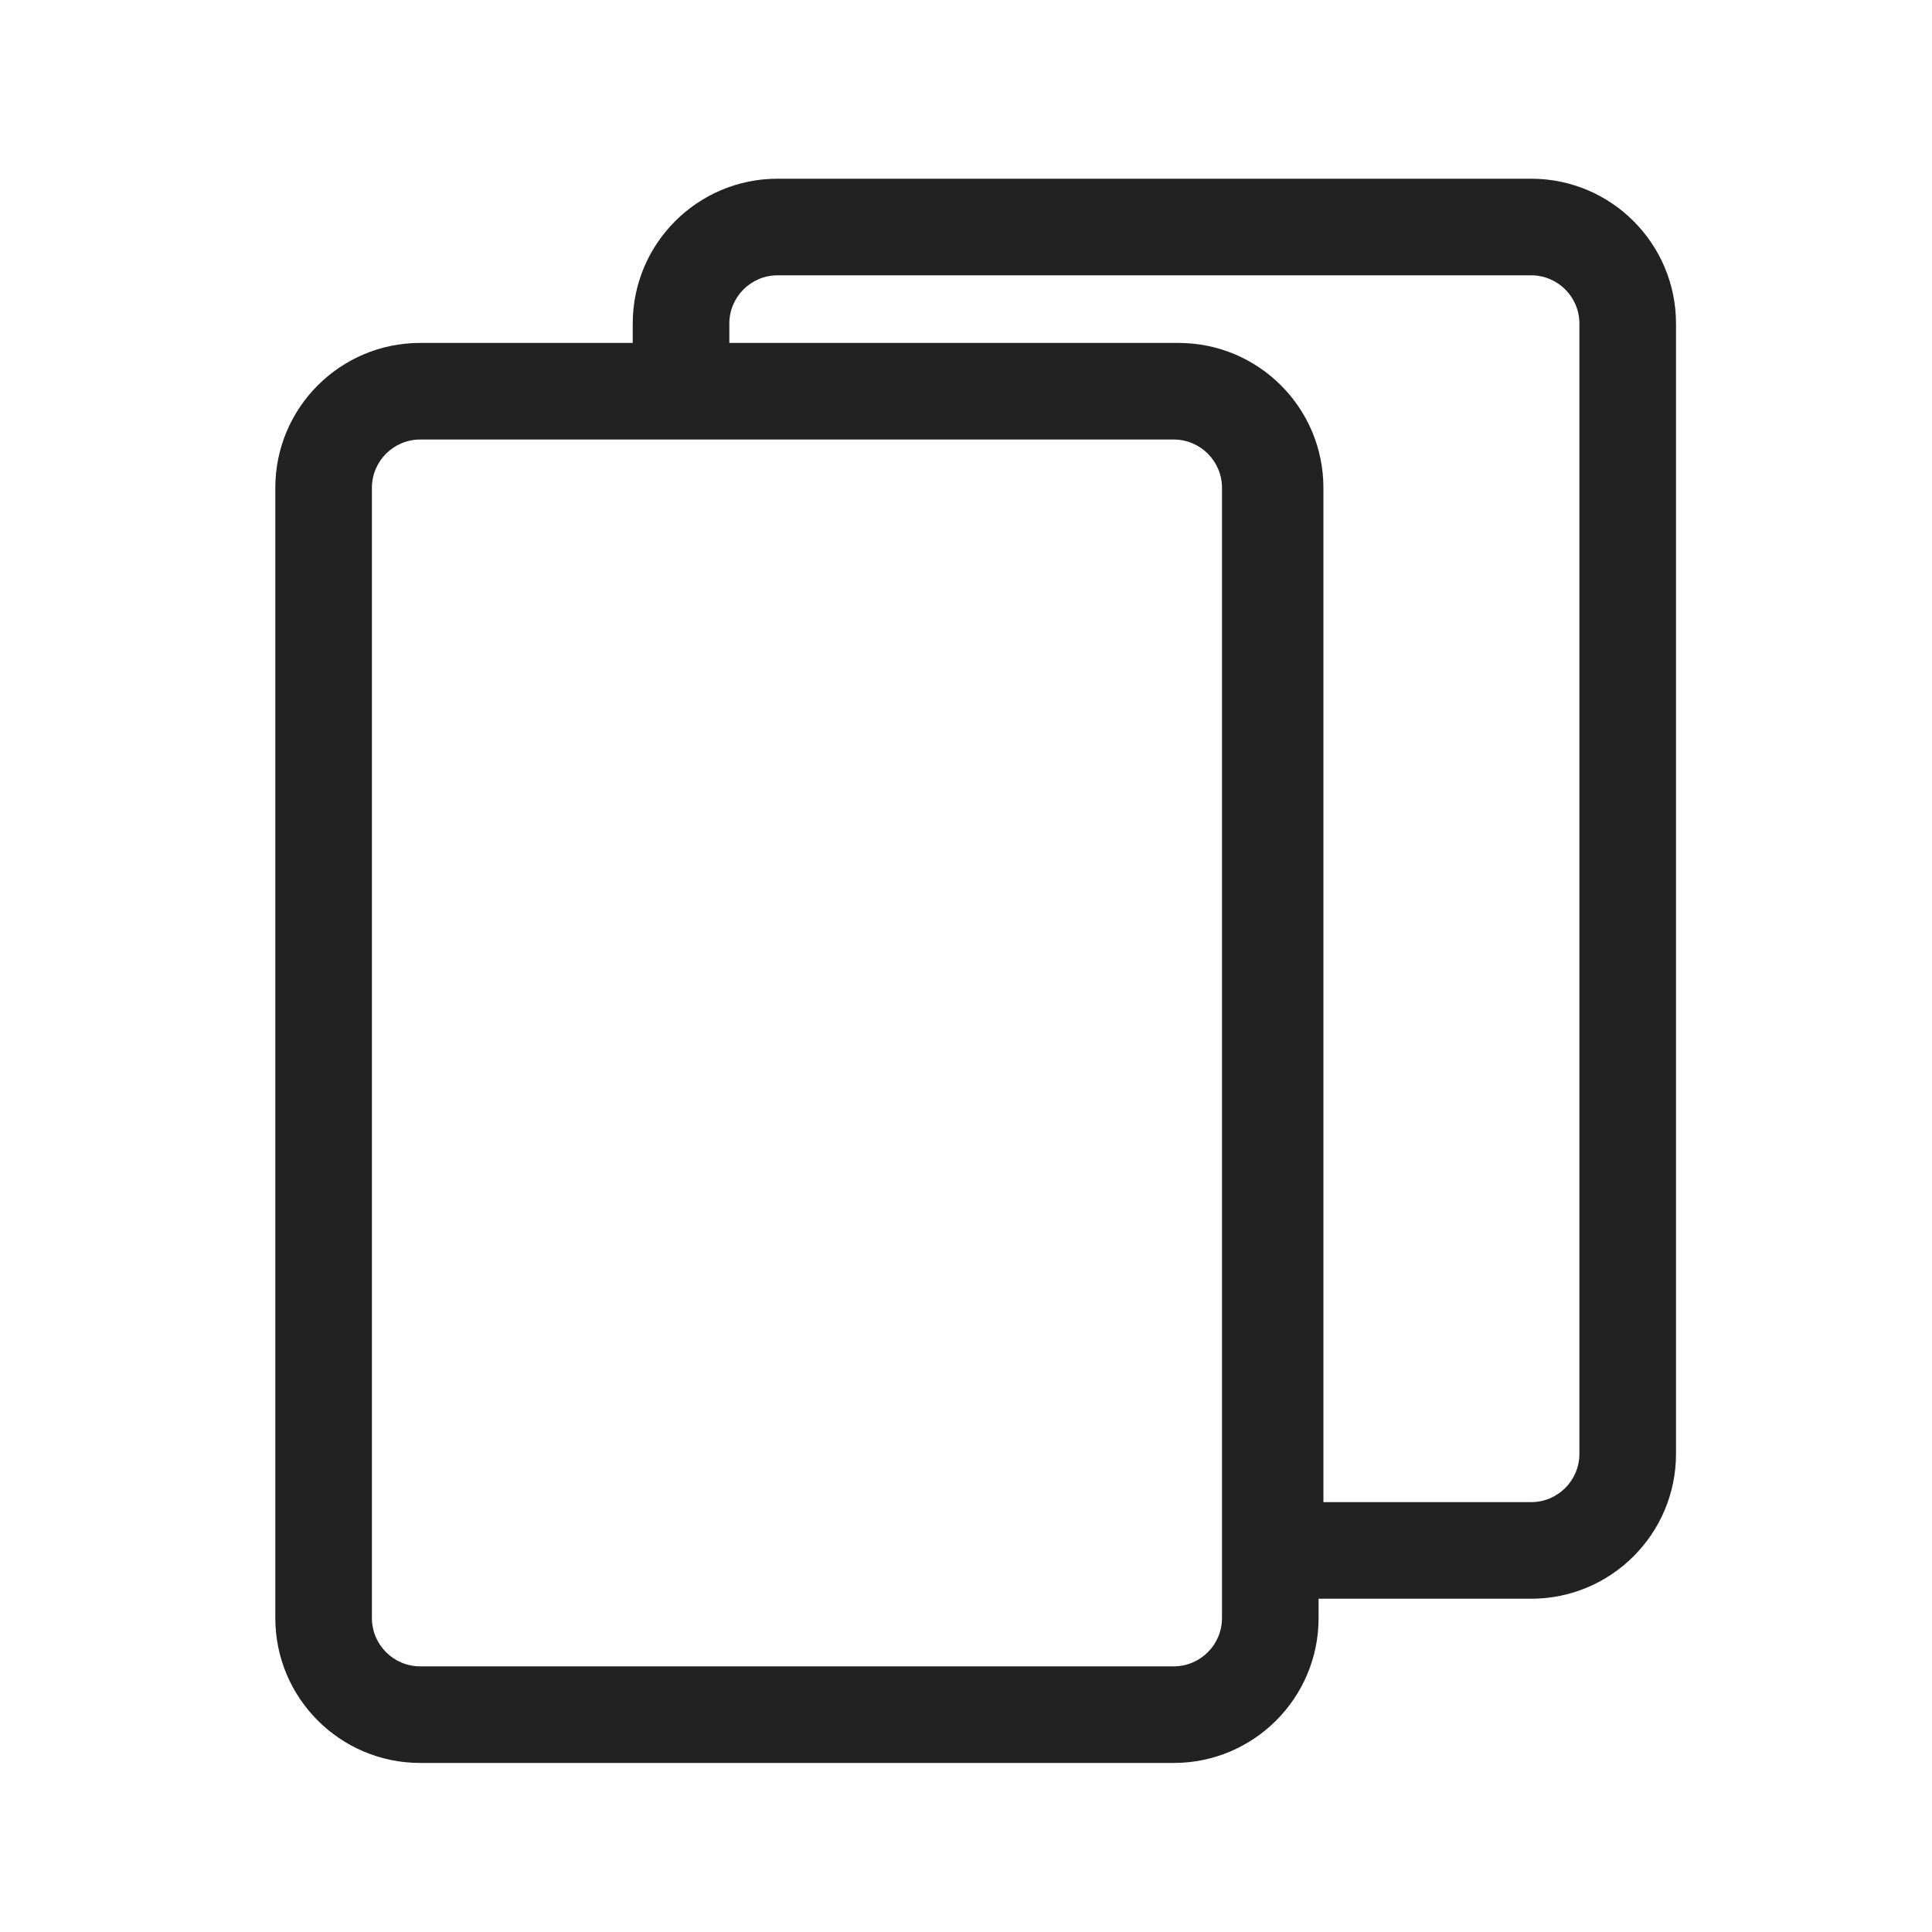 <svg width="200" height="200" viewBox="0 0 200 200" fill="none" xmlns="http://www.w3.org/2000/svg">
<path fill-rule="evenodd" clip-rule="evenodd" d="M80.5 21C73.596 21 68 26.596 68 33.5V38H43.5C36.596 38 31 43.596 31 50.5V167.5C31 174.404 36.596 180 43.5 180H121.5C128.404 180 134 174.404 134 167.5V163H158.5C165.404 163 171 157.404 171 150.5V33.5C171 26.596 165.404 21 158.5 21H80.5ZM121.5 43H70.5H68H43.5C39.358 43 36 46.358 36 50.5V167.5C36 171.642 39.358 175 43.5 175H121.5C125.642 175 129 171.642 129 167.5V50.5C129 46.358 125.642 43 121.5 43ZM121.5 38H122C128.904 38 134.5 43.596 134.5 50.5V158H158.5C162.642 158 166 154.642 166 150.5V33.5C166 29.358 162.642 26 158.5 26H80.5C76.358 26 73 29.358 73 33.5V38H121.5Z" fill="#222222"/>
<path d="M68 38V40.5H70.5V38H68ZM134 163V160.5H131.5V163H134ZM134.5 158H132V160.5H134.5V158ZM73 38H70.5V40.5H73V38ZM70.5 33.5C70.5 27.977 74.977 23.5 80.5 23.5V18.5C72.216 18.5 65.5 25.216 65.5 33.5H70.5ZM70.5 38V33.5H65.5V38H70.5ZM43.5 40.5H68V35.5H43.5V40.5ZM33.5 50.5C33.5 44.977 37.977 40.5 43.5 40.5V35.5C35.216 35.5 28.5 42.216 28.5 50.5H33.5ZM33.5 167.5V50.5H28.5V167.5H33.5ZM43.5 177.5C37.977 177.5 33.5 173.023 33.5 167.5H28.5C28.5 175.784 35.216 182.5 43.5 182.5V177.5ZM121.5 177.5H43.5V182.5H121.5V177.5ZM131.5 167.5C131.5 173.023 127.023 177.5 121.5 177.5V182.5C129.784 182.5 136.5 175.784 136.5 167.5H131.5ZM131.5 163V167.5H136.5V163H131.5ZM158.5 160.5H134V165.5H158.5V160.5ZM168.5 150.5C168.5 156.023 164.023 160.5 158.5 160.5V165.5C166.784 165.5 173.5 158.784 173.5 150.5H168.5ZM168.5 33.5V150.5H173.5V33.5H168.5ZM158.5 23.5C164.023 23.5 168.5 27.977 168.5 33.5H173.5C173.5 25.216 166.784 18.5 158.5 18.5V23.5ZM80.5 23.5H158.5V18.5H80.5V23.5ZM121.5 40.5H70.5V45.5H121.5V40.5ZM70.5 40.5H68V45.5H70.5V40.5ZM68 40.5H43.5V45.5H68V40.5ZM43.5 40.5C37.977 40.5 33.5 44.977 33.5 50.5H38.5C38.5 47.739 40.739 45.5 43.5 45.5V40.5ZM33.5 50.5V167.5H38.5V50.5H33.5ZM33.5 167.5C33.5 173.023 37.977 177.5 43.5 177.5V172.5C40.739 172.5 38.5 170.261 38.5 167.5H33.5ZM43.5 177.5H121.5V172.5H43.5V177.5ZM121.5 177.5C127.023 177.5 131.5 173.023 131.5 167.5H126.5C126.5 170.261 124.261 172.5 121.5 172.5V177.5ZM131.5 167.5V50.5H126.5V167.5H131.5ZM131.5 50.5C131.5 44.977 127.023 40.5 121.5 40.5V45.5C124.261 45.5 126.5 47.739 126.5 50.5H131.5ZM121.5 40.5H122V35.5H121.5V40.5ZM122 40.5C127.523 40.5 132 44.977 132 50.5H137C137 42.216 130.284 35.5 122 35.5V40.5ZM132 50.5V158H137V50.5H132ZM134.5 160.5H158.5V155.5H134.5V160.5ZM158.5 160.5C164.023 160.5 168.5 156.023 168.5 150.5H163.5C163.5 153.261 161.261 155.5 158.5 155.5V160.5ZM168.5 150.5V33.5H163.5V150.5H168.5ZM168.5 33.5C168.5 27.977 164.023 23.5 158.5 23.5V28.5C161.261 28.5 163.5 30.739 163.5 33.5H168.5ZM158.5 23.5H80.5V28.5H158.5V23.5ZM80.5 23.5C74.977 23.5 70.5 27.977 70.5 33.5H75.5C75.5 30.739 77.739 28.5 80.5 28.5V23.5ZM70.5 33.5V38H75.5V33.5H70.5ZM73 40.5H121.5V35.5H73V40.5Z" fill="#222222"/>
</svg>
